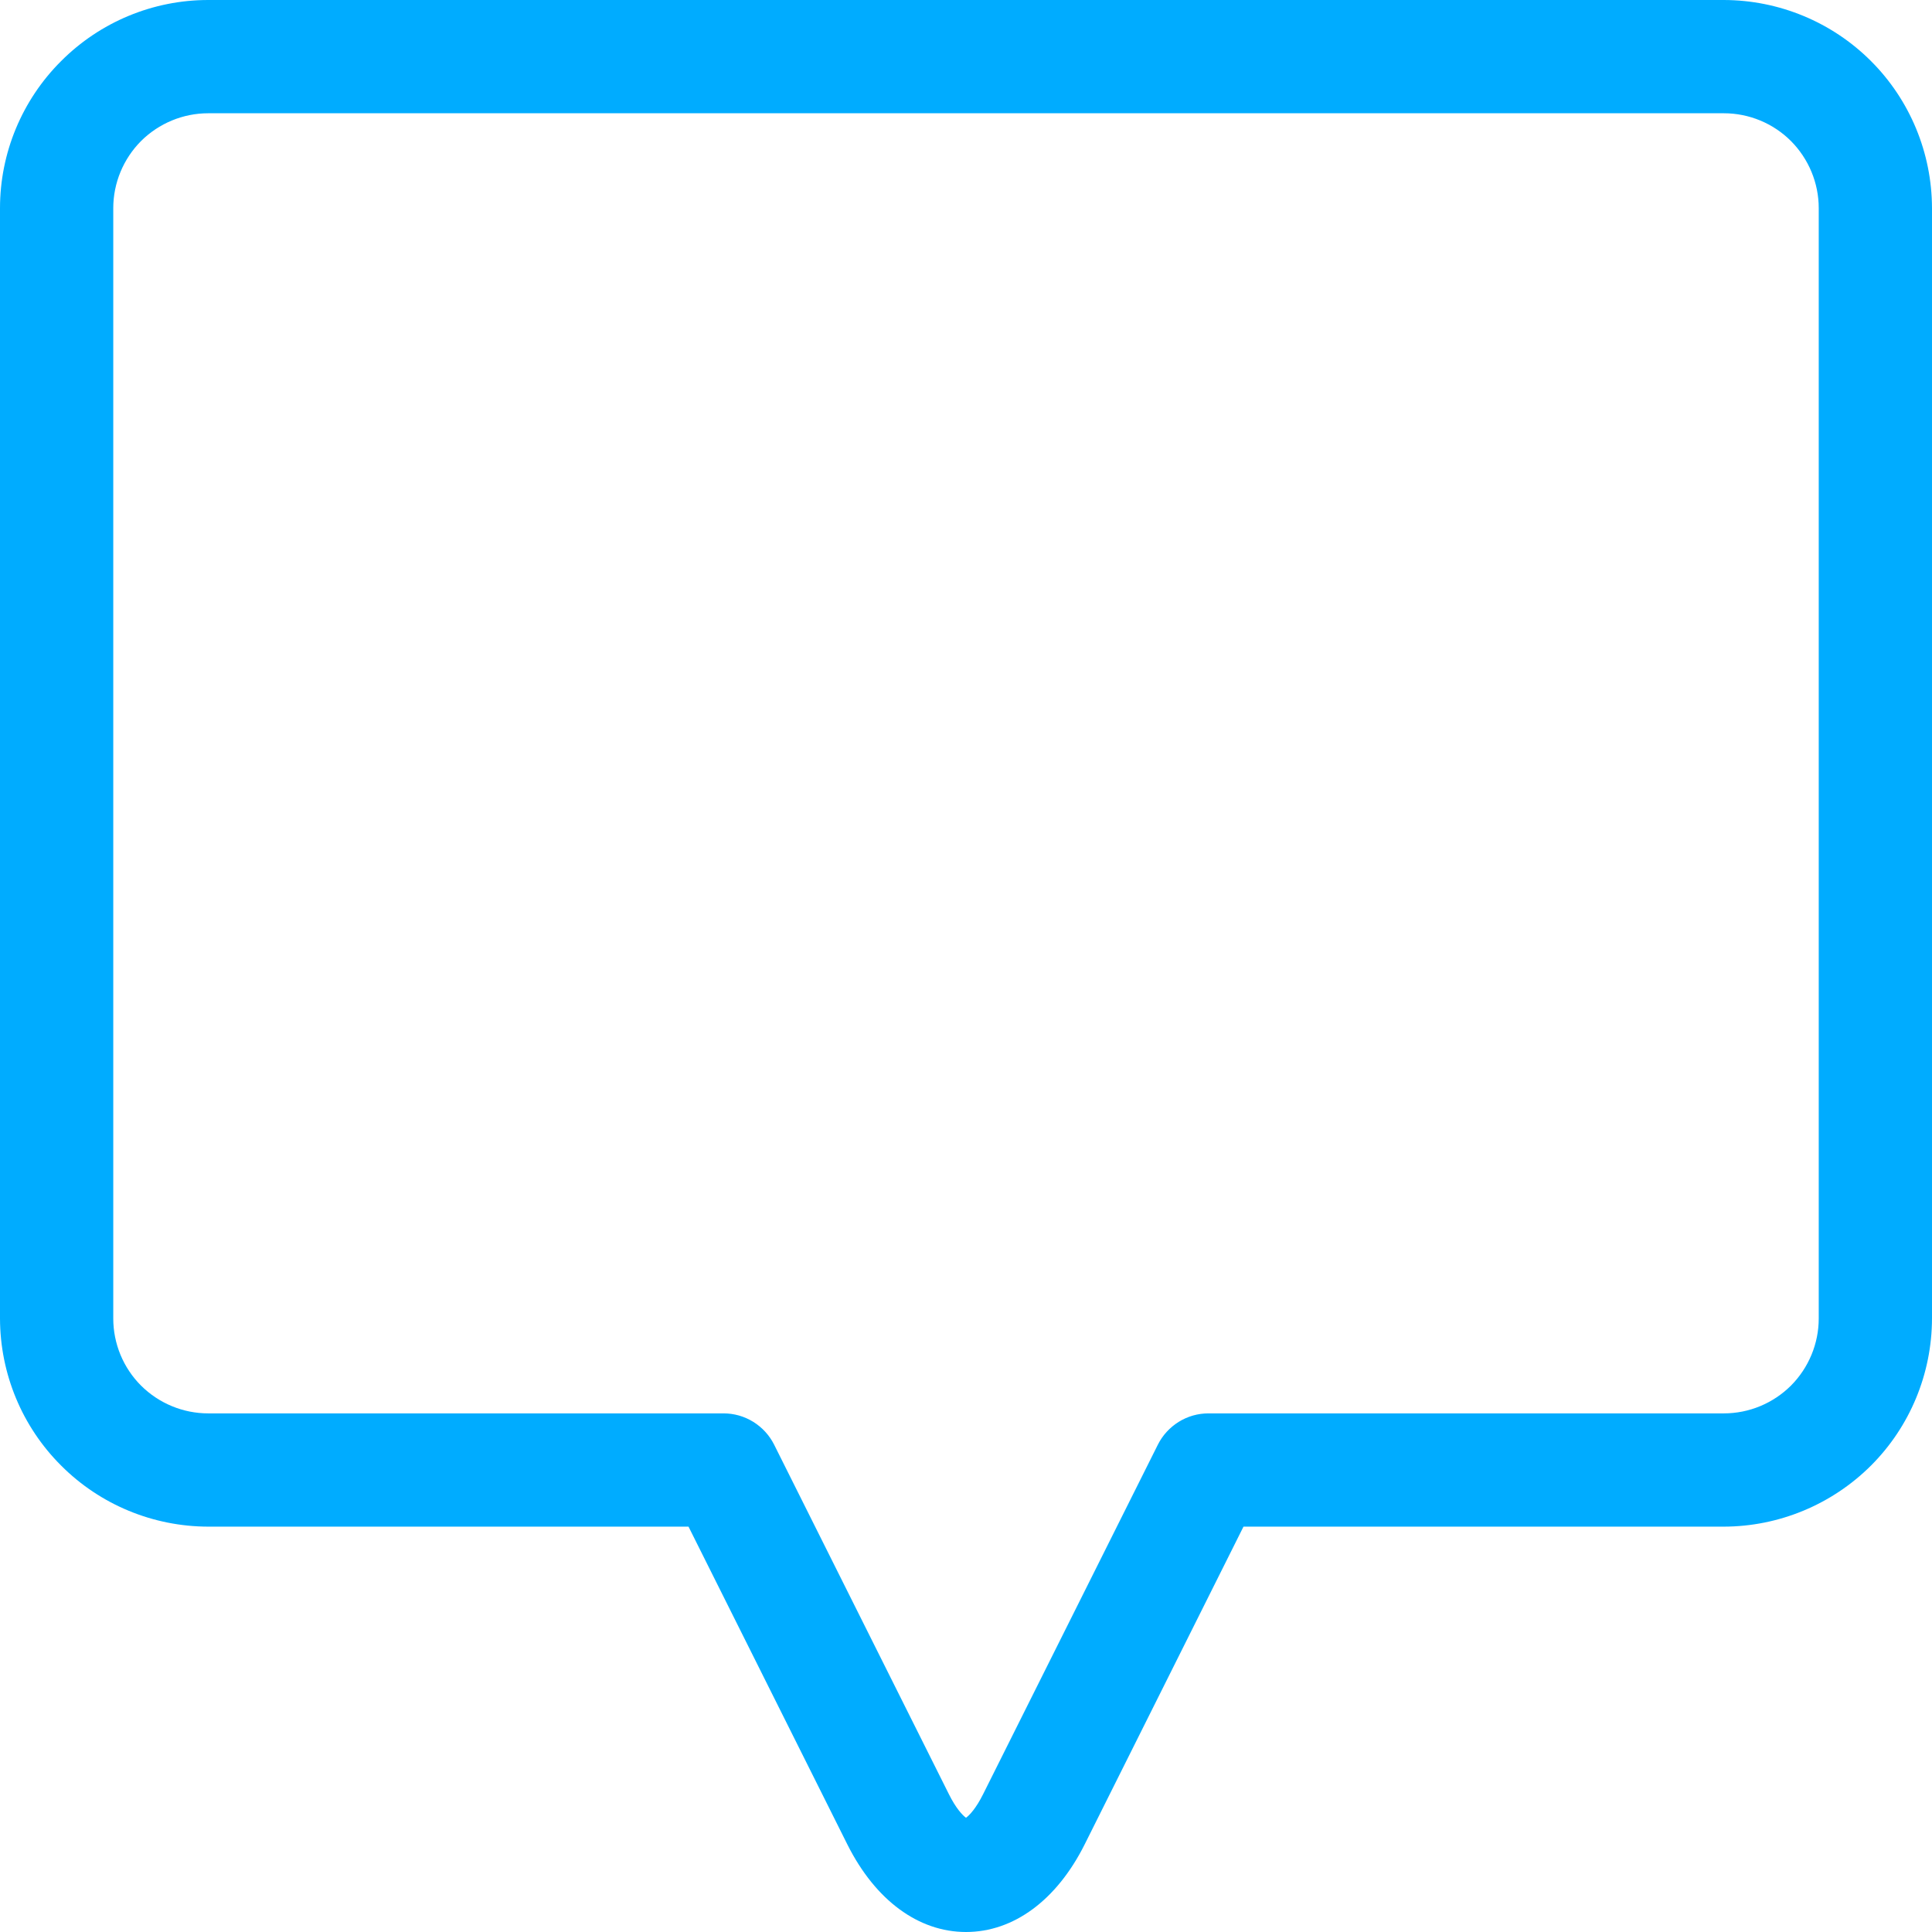 <svg width="16" height="16" viewBox="0 0 16 16" fill="none" xmlns="http://www.w3.org/2000/svg">
<path d="M14.276 0H1.724C1.267 0 0.829 0.182 0.506 0.506C0.182 0.829 0 1.267 0 1.724L0 10.919C0.001 11.376 0.182 11.814 0.506 12.137C0.829 12.461 1.267 12.642 1.724 12.643H5.702L7.019 15.278C7.25 15.737 7.606 16 8 16C8.394 16 8.75 15.737 8.981 15.278L10.298 12.643H14.276C14.733 12.642 15.171 12.46 15.495 12.137C15.818 11.814 15.999 11.376 16 10.919V1.724C15.999 1.267 15.818 0.829 15.495 0.506C15.171 0.182 14.733 0.001 14.276 0V0ZM15.062 10.919C15.062 11.127 14.979 11.327 14.832 11.475C14.684 11.622 14.485 11.705 14.276 11.705H10.008C9.921 11.705 9.836 11.729 9.762 11.775C9.688 11.821 9.628 11.886 9.589 11.964L8.142 14.858C8.084 14.975 8.029 15.033 8 15.054C7.971 15.033 7.916 14.975 7.858 14.858L6.411 11.964C6.372 11.886 6.312 11.821 6.238 11.775C6.164 11.729 6.079 11.705 5.992 11.705H1.724C1.516 11.705 1.316 11.622 1.168 11.475C1.021 11.328 0.938 11.128 0.938 10.919V1.724C0.938 1.516 1.021 1.316 1.168 1.168C1.316 1.021 1.516 0.938 1.724 0.938H14.276C14.485 0.938 14.685 1.021 14.832 1.168C14.979 1.316 15.062 1.516 15.062 1.724V10.919Z" fill="#00ACFF"/>
</svg>
